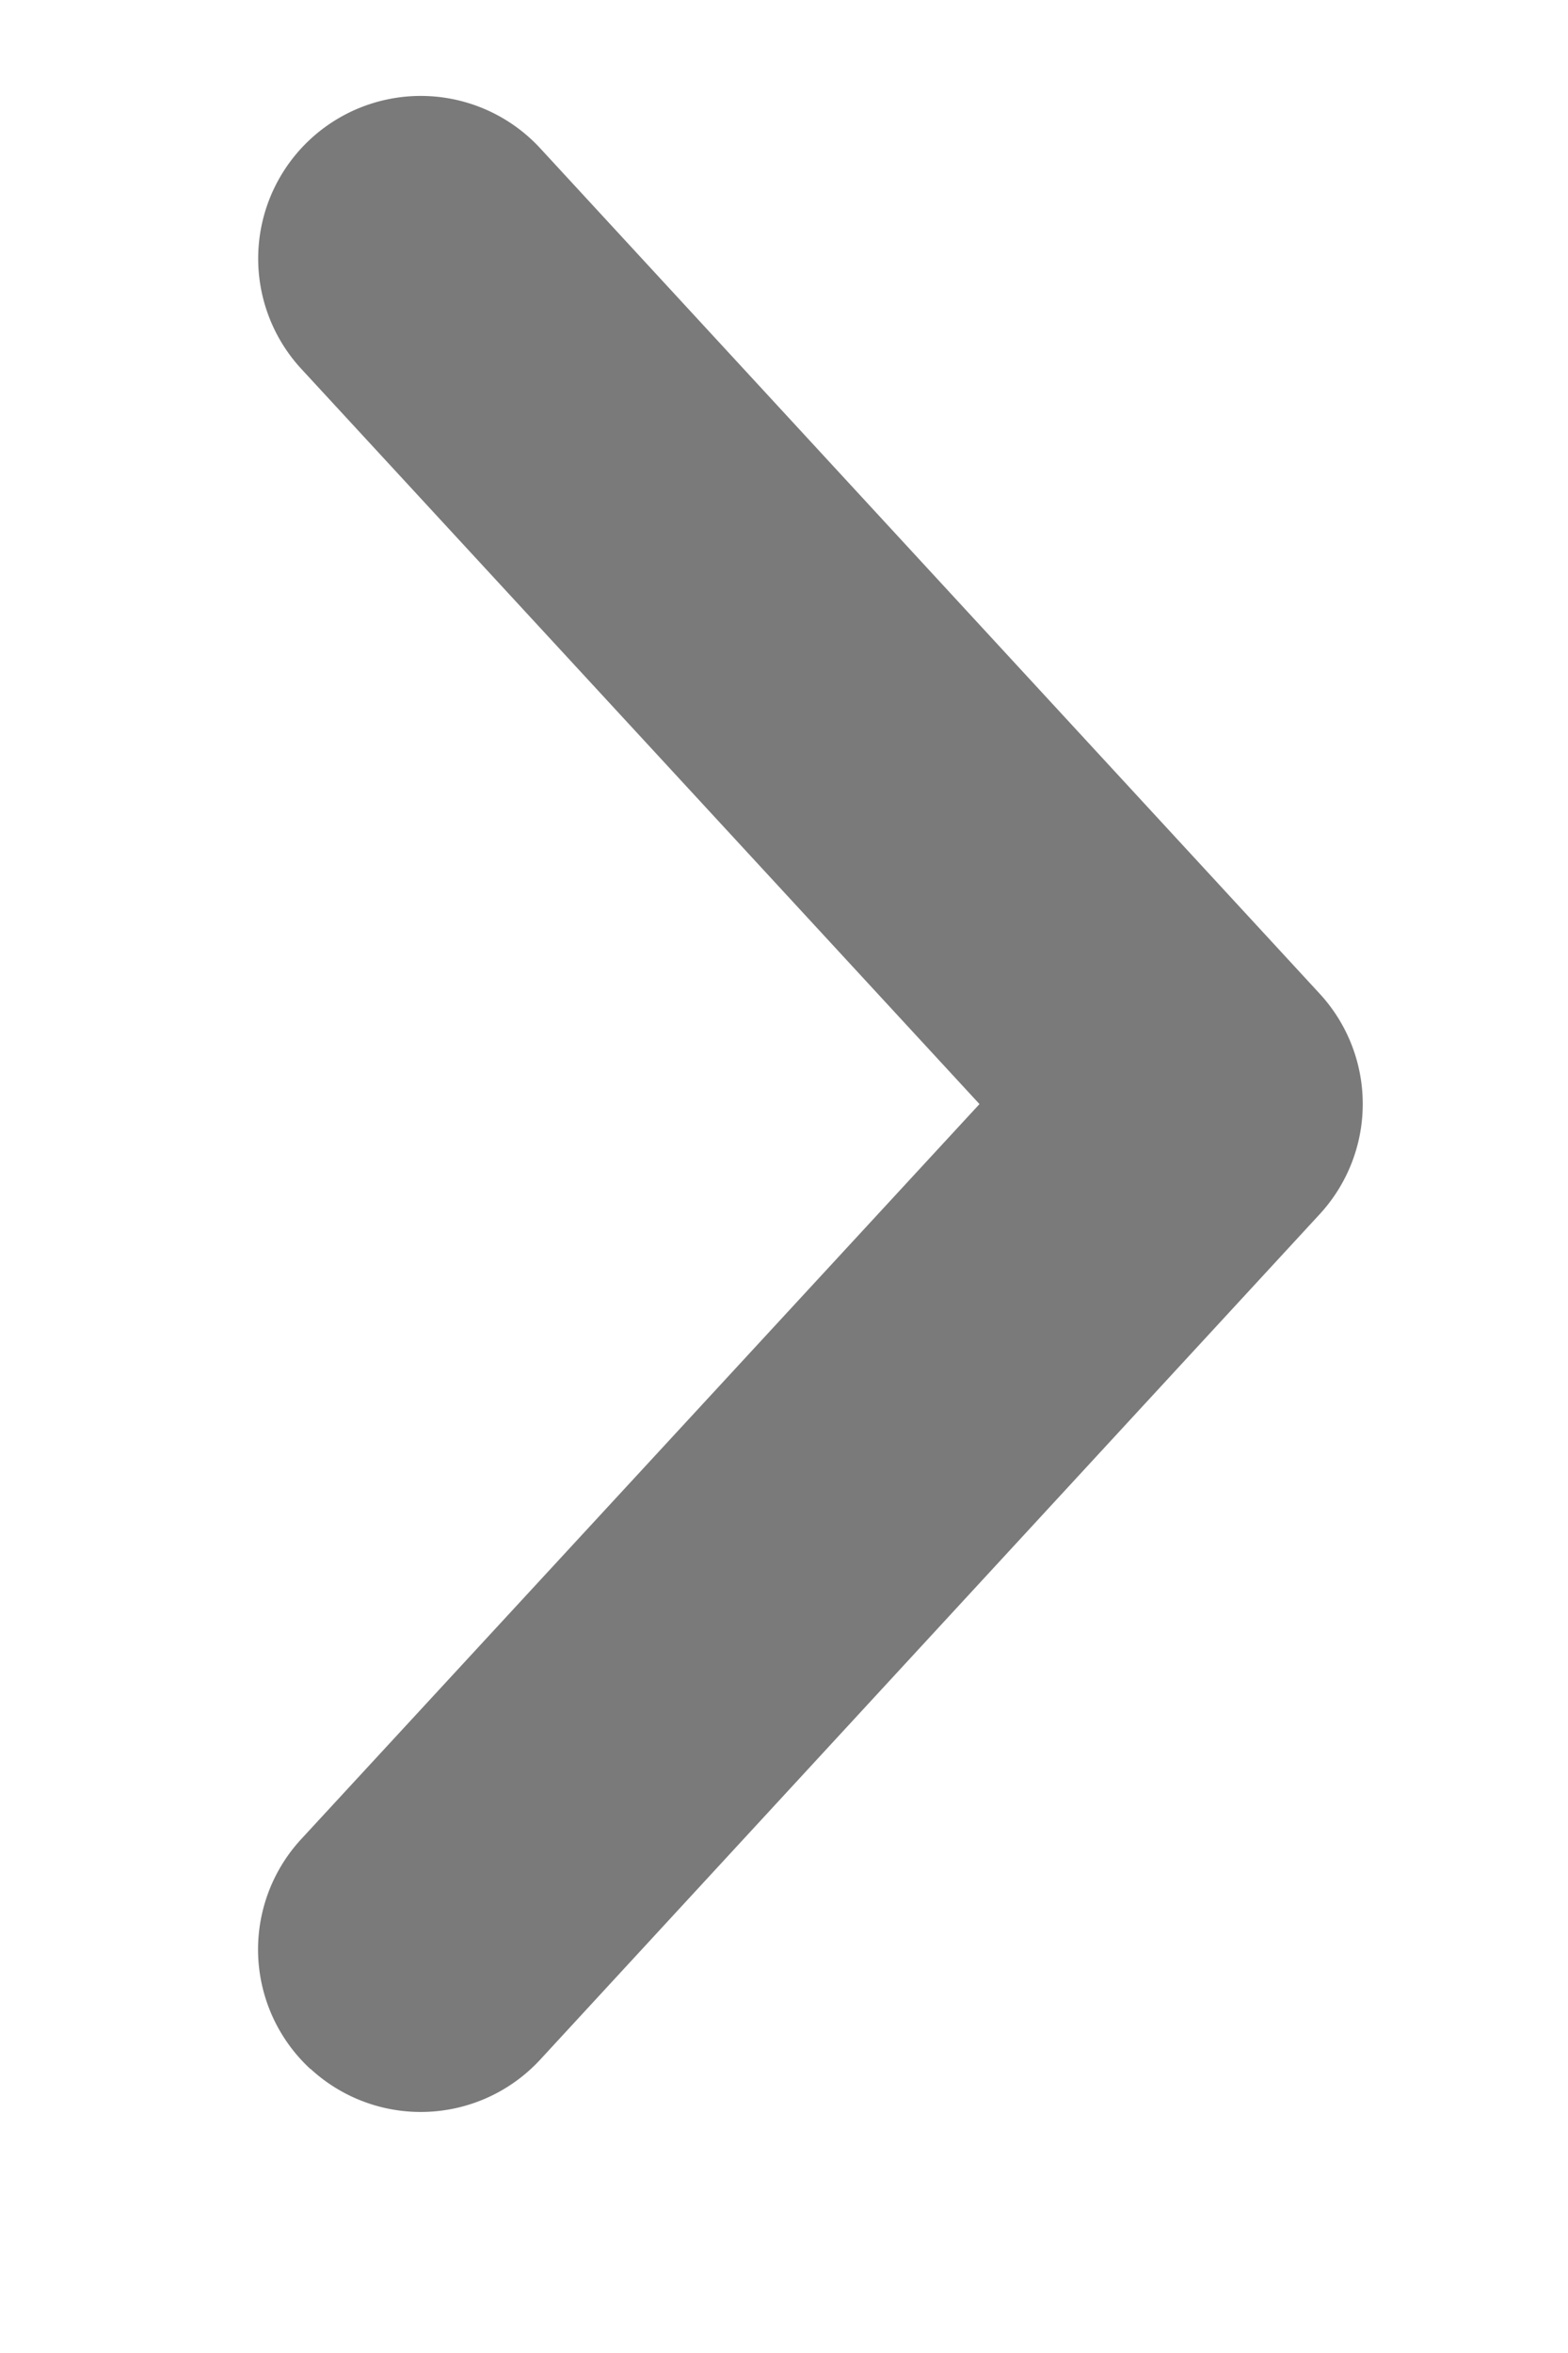 <svg width="6" height="9" fill="none" xmlns="http://www.w3.org/2000/svg"><path fill-rule="evenodd" clip-rule="evenodd" d="M1.188 7.913a.622.622 0 0 0 .879-.035L5.05 4.644a.622.622 0 0 0 0-.843L2.067.567a.622.622 0 1 0-.914.844l2.595 2.812-2.595 2.811a.622.622 0 0 0 .035.88Z" fill="#7A7A7A"/></svg>